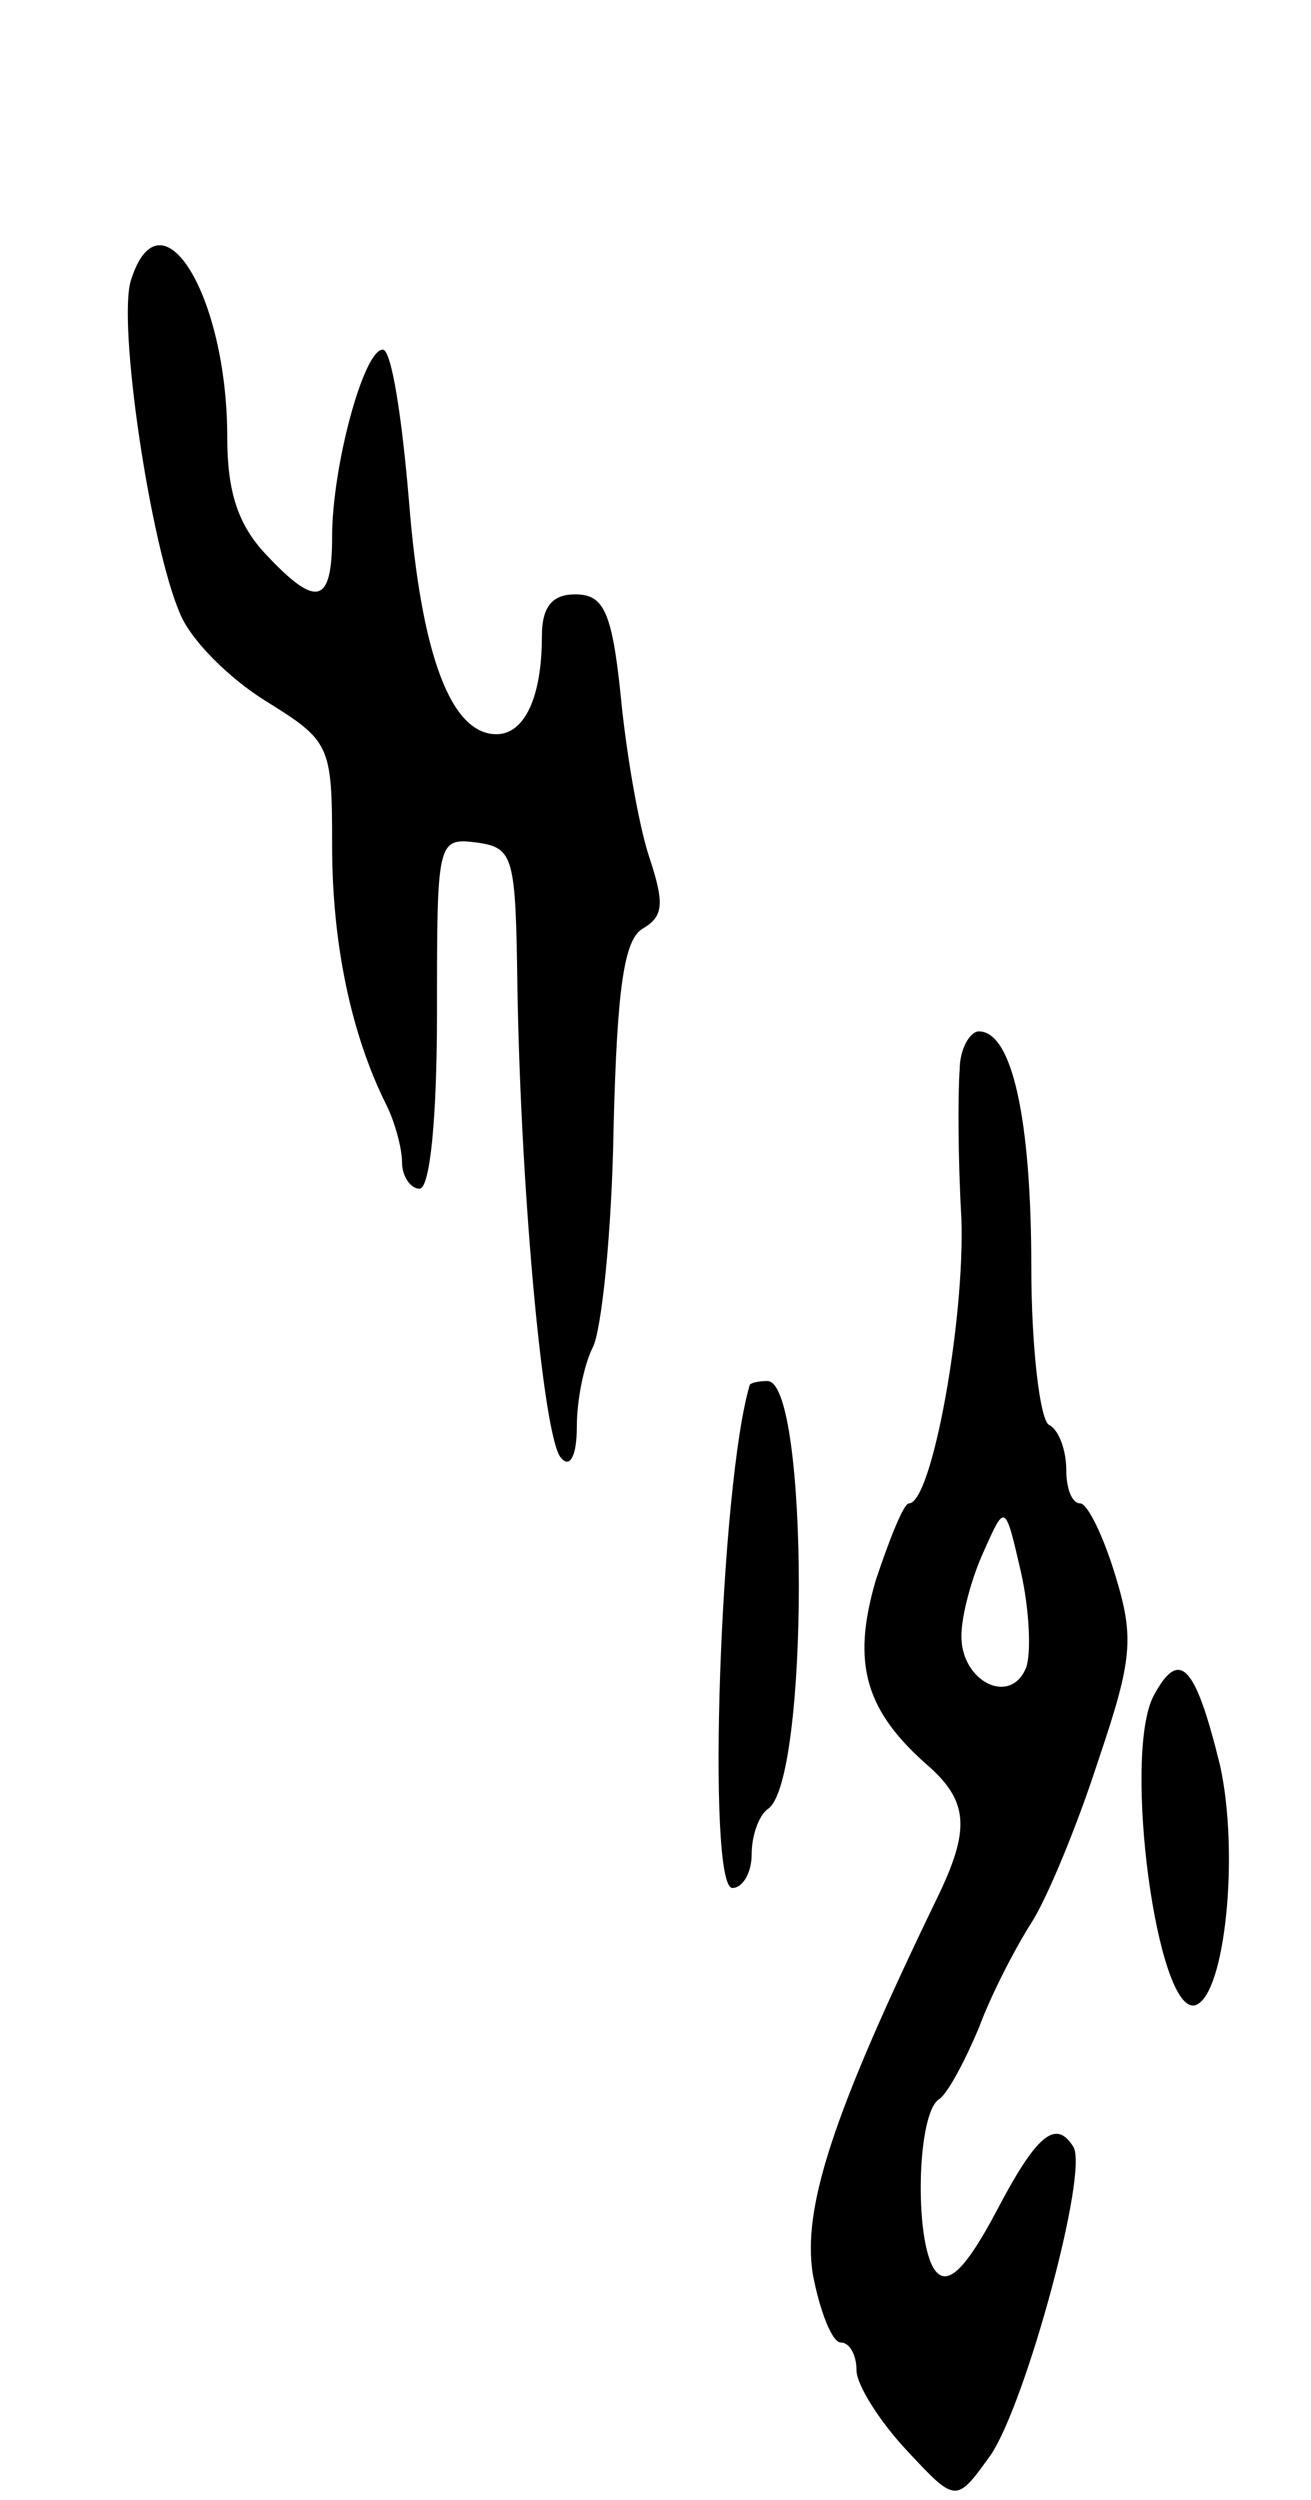 <svg version="1.0" xmlns="http://www.w3.org/2000/svg"
 width="75pt" height="143pt" viewBox="0 0 75 143"
 preserveAspectRatio="xMidYMid meet">
<g transform="translate(0,143) scale(0.1,-0.1)"
fill="#000000" stroke="none">
<path d="M75 1270 c-8 -24 11 -152 28 -191 6 -15 28 -37 49 -50 37 -23 38 -25
38 -83 0 -56 11 -108 31 -148 5 -10 9 -25 9 -33 0 -8 5 -15 10 -15 6 0 10 40
10 101 0 98 0 100 23 97 21 -3 22 -8 23 -83 2 -119 15 -259 25 -269 5 -6 9 1
9 18 0 15 4 35 9 45 5 9 11 65 12 125 2 81 6 109 17 115 12 7 12 15 3 42 -6
19 -13 60 -16 92 -5 48 -10 57 -26 57 -13 0 -19 -7 -19 -24 0 -35 -10 -56 -26
-56 -26 0 -43 45 -50 133 -4 48 -10 87 -15 87 -11 0 -29 -67 -29 -107 0 -39
-9 -41 -38 -10 -16 17 -22 36 -22 67 0 81 -38 143 -55 90z"/>
<path d="M549 818 c-1 -13 -1 -51 1 -85 2 -59 -17 -163 -30 -163 -3 0 -11 -20
-19 -44 -14 -48 -6 -75 31 -107 22 -20 23 -36 4 -75 -60 -124 -77 -177 -71
-215 4 -21 11 -39 16 -39 5 0 9 -7 9 -16 0 -8 13 -29 29 -46 28 -30 28 -30 48
-2 20 30 56 162 47 176 -10 16 -21 7 -44 -37 -17 -32 -27 -42 -34 -35 -13 13
-12 90 1 99 5 3 15 22 23 41 7 19 21 46 30 60 9 14 26 55 38 92 20 59 21 71
10 107 -7 23 -16 41 -20 41 -5 0 -8 9 -8 19 0 11 -4 23 -10 26 -5 3 -10 44
-10 90 0 85 -11 135 -30 135 -5 0 -11 -10 -11 -22z m38 -342 c-9 -22 -37 -8
-37 18 0 12 6 34 13 49 12 27 12 27 21 -12 5 -22 6 -47 3 -55z"/>
<path d="M429 638 c-17 -56 -25 -288 -10 -288 6 0 11 9 11 19 0 11 4 22 9 26
24 14 24 245 0 245 -5 0 -9 -1 -10 -2z"/>
<path d="M660 460 c-18 -34 2 -184 24 -177 17 6 25 87 14 137 -14 57 -23 68
-38 40z"/>
</g>
</svg>
